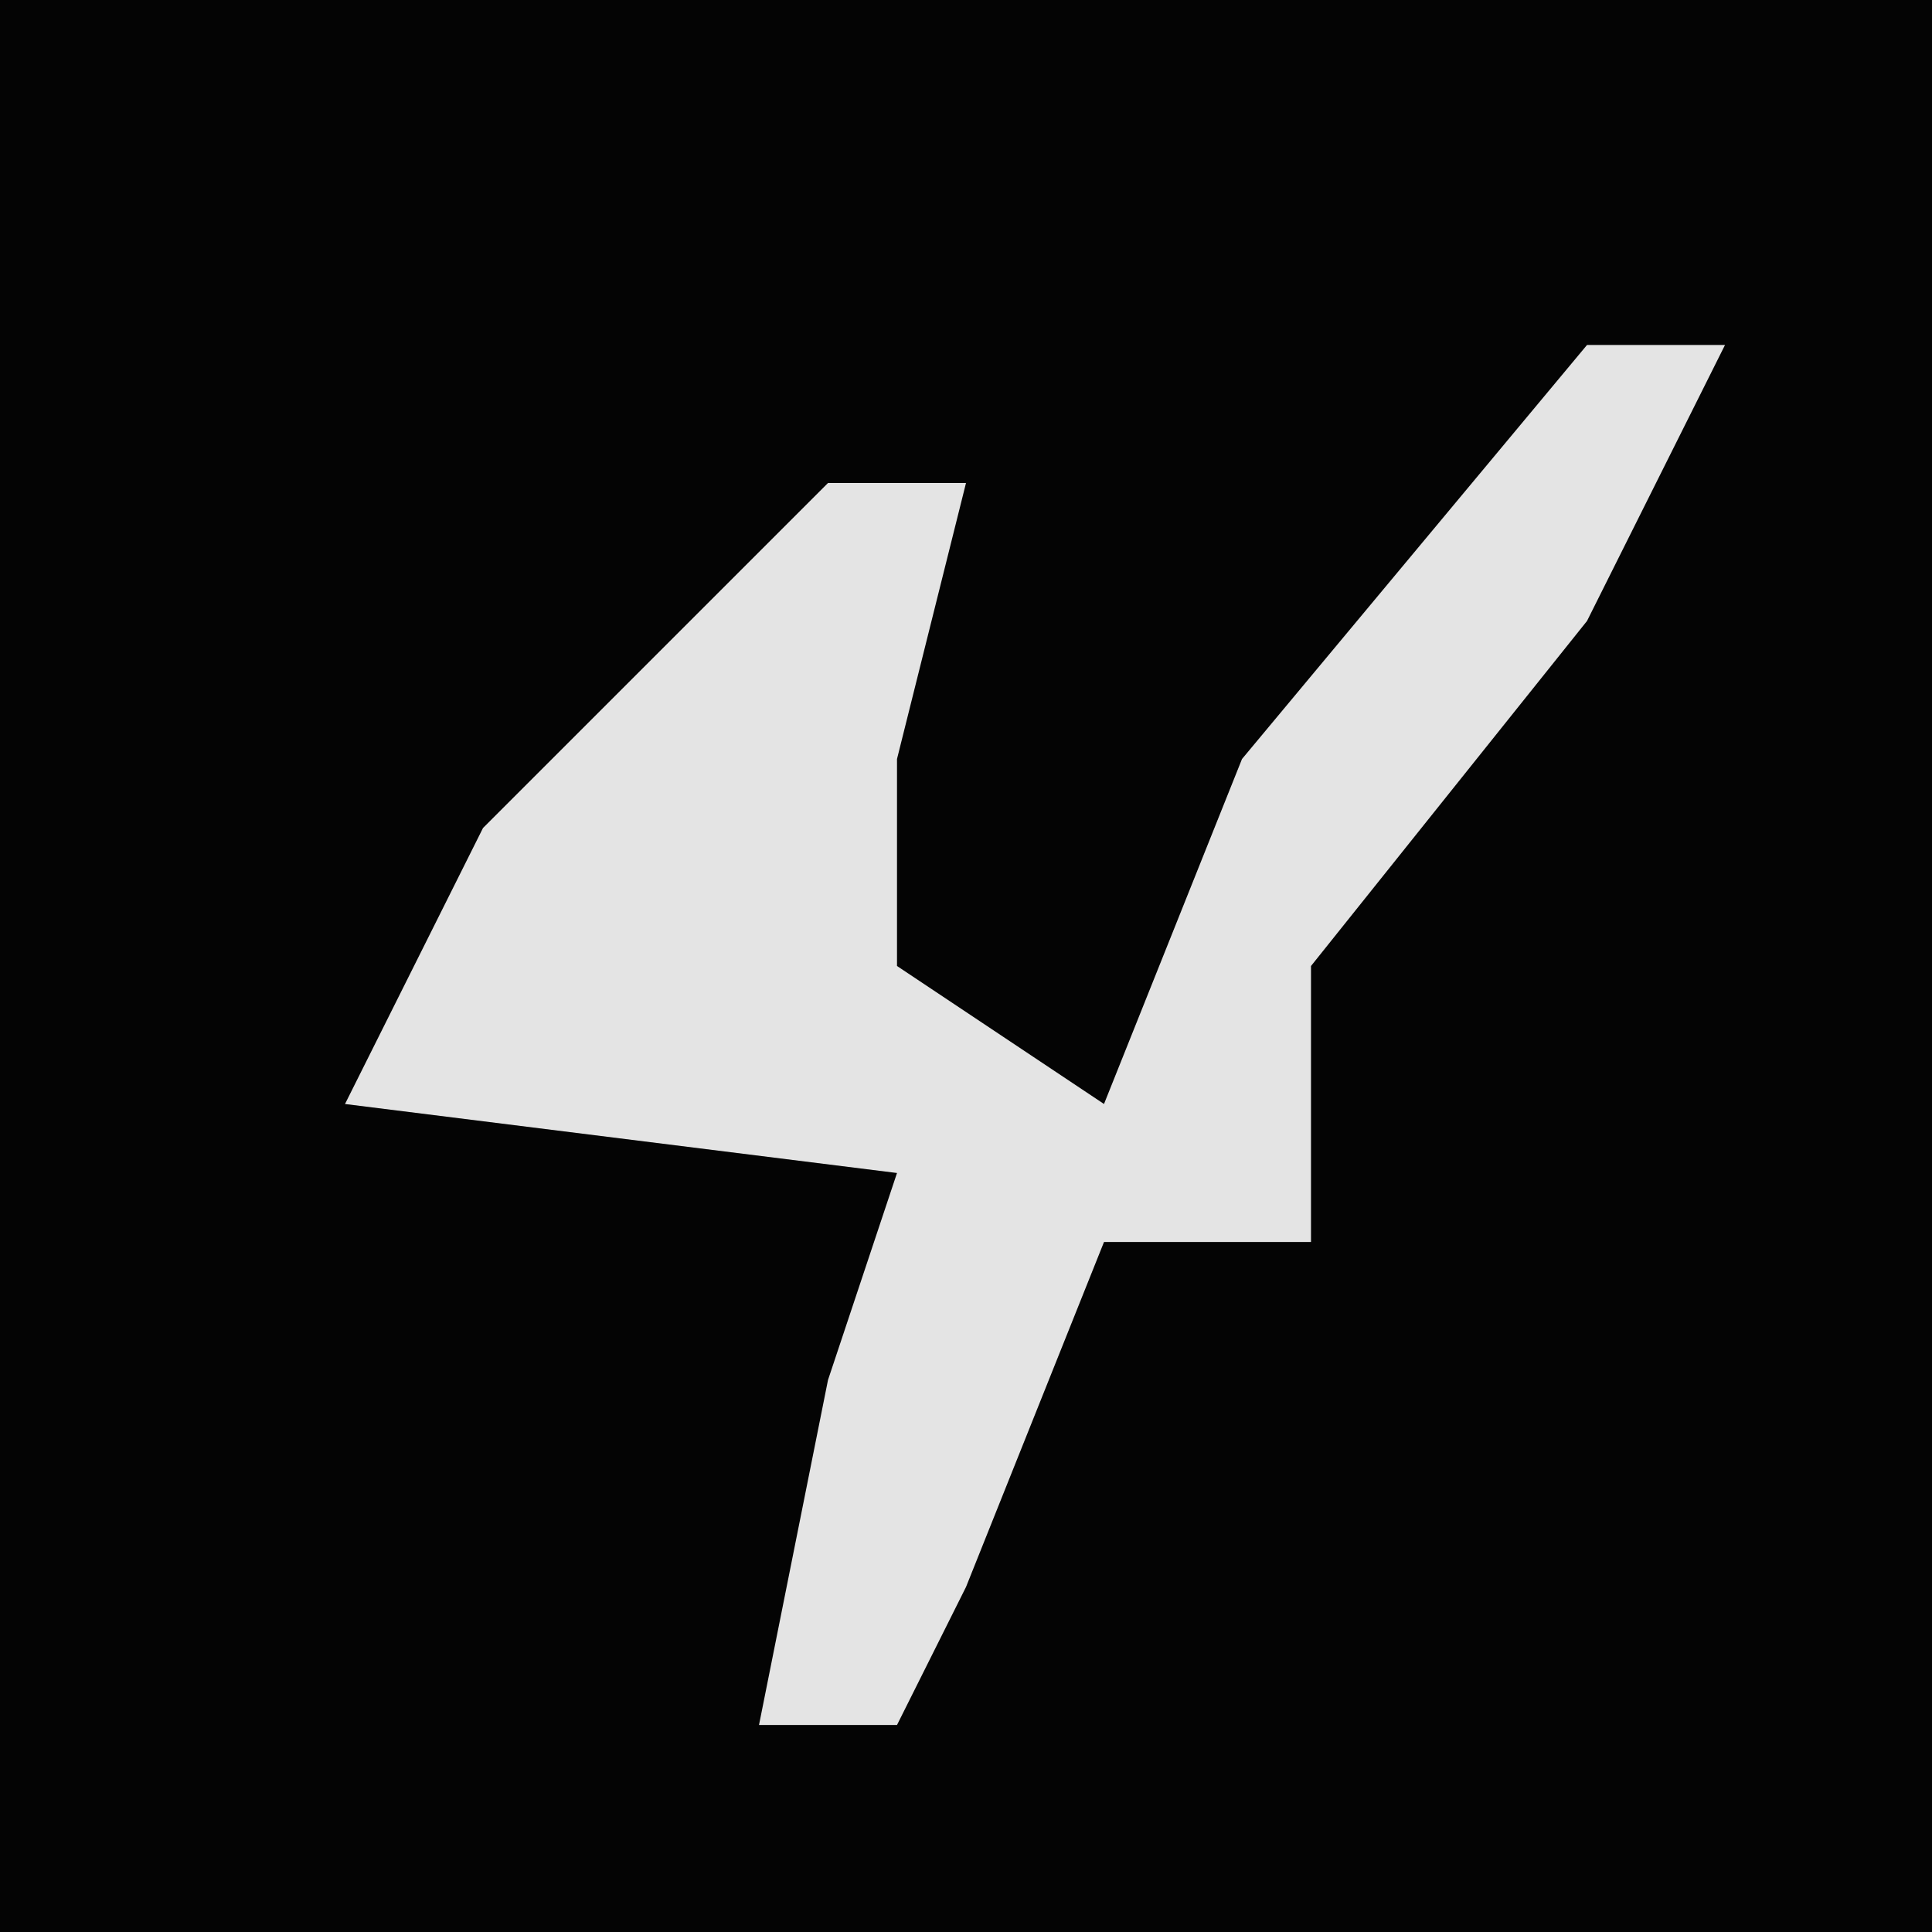 <?xml version="1.0" encoding="UTF-8"?>
<svg version="1.1" xmlns="http://www.w3.org/2000/svg" width="28" height="28">
<path d="M0,0 L28,0 L28,28 L0,28 Z " fill="#040404" transform="translate(0,0)"/>
<path d="M0,0 L2,0 L0,4 L-4,9 L-4,13 L-7,13 L-9,18 L-10,20 L-12,20 L-11,15 L-10,12 L-18,11 L-16,7 L-11,2 L-9,2 L-10,6 L-10,9 L-7,11 L-5,6 Z " fill="#E4E4E4" transform="translate(23,5)"/>
</svg>
